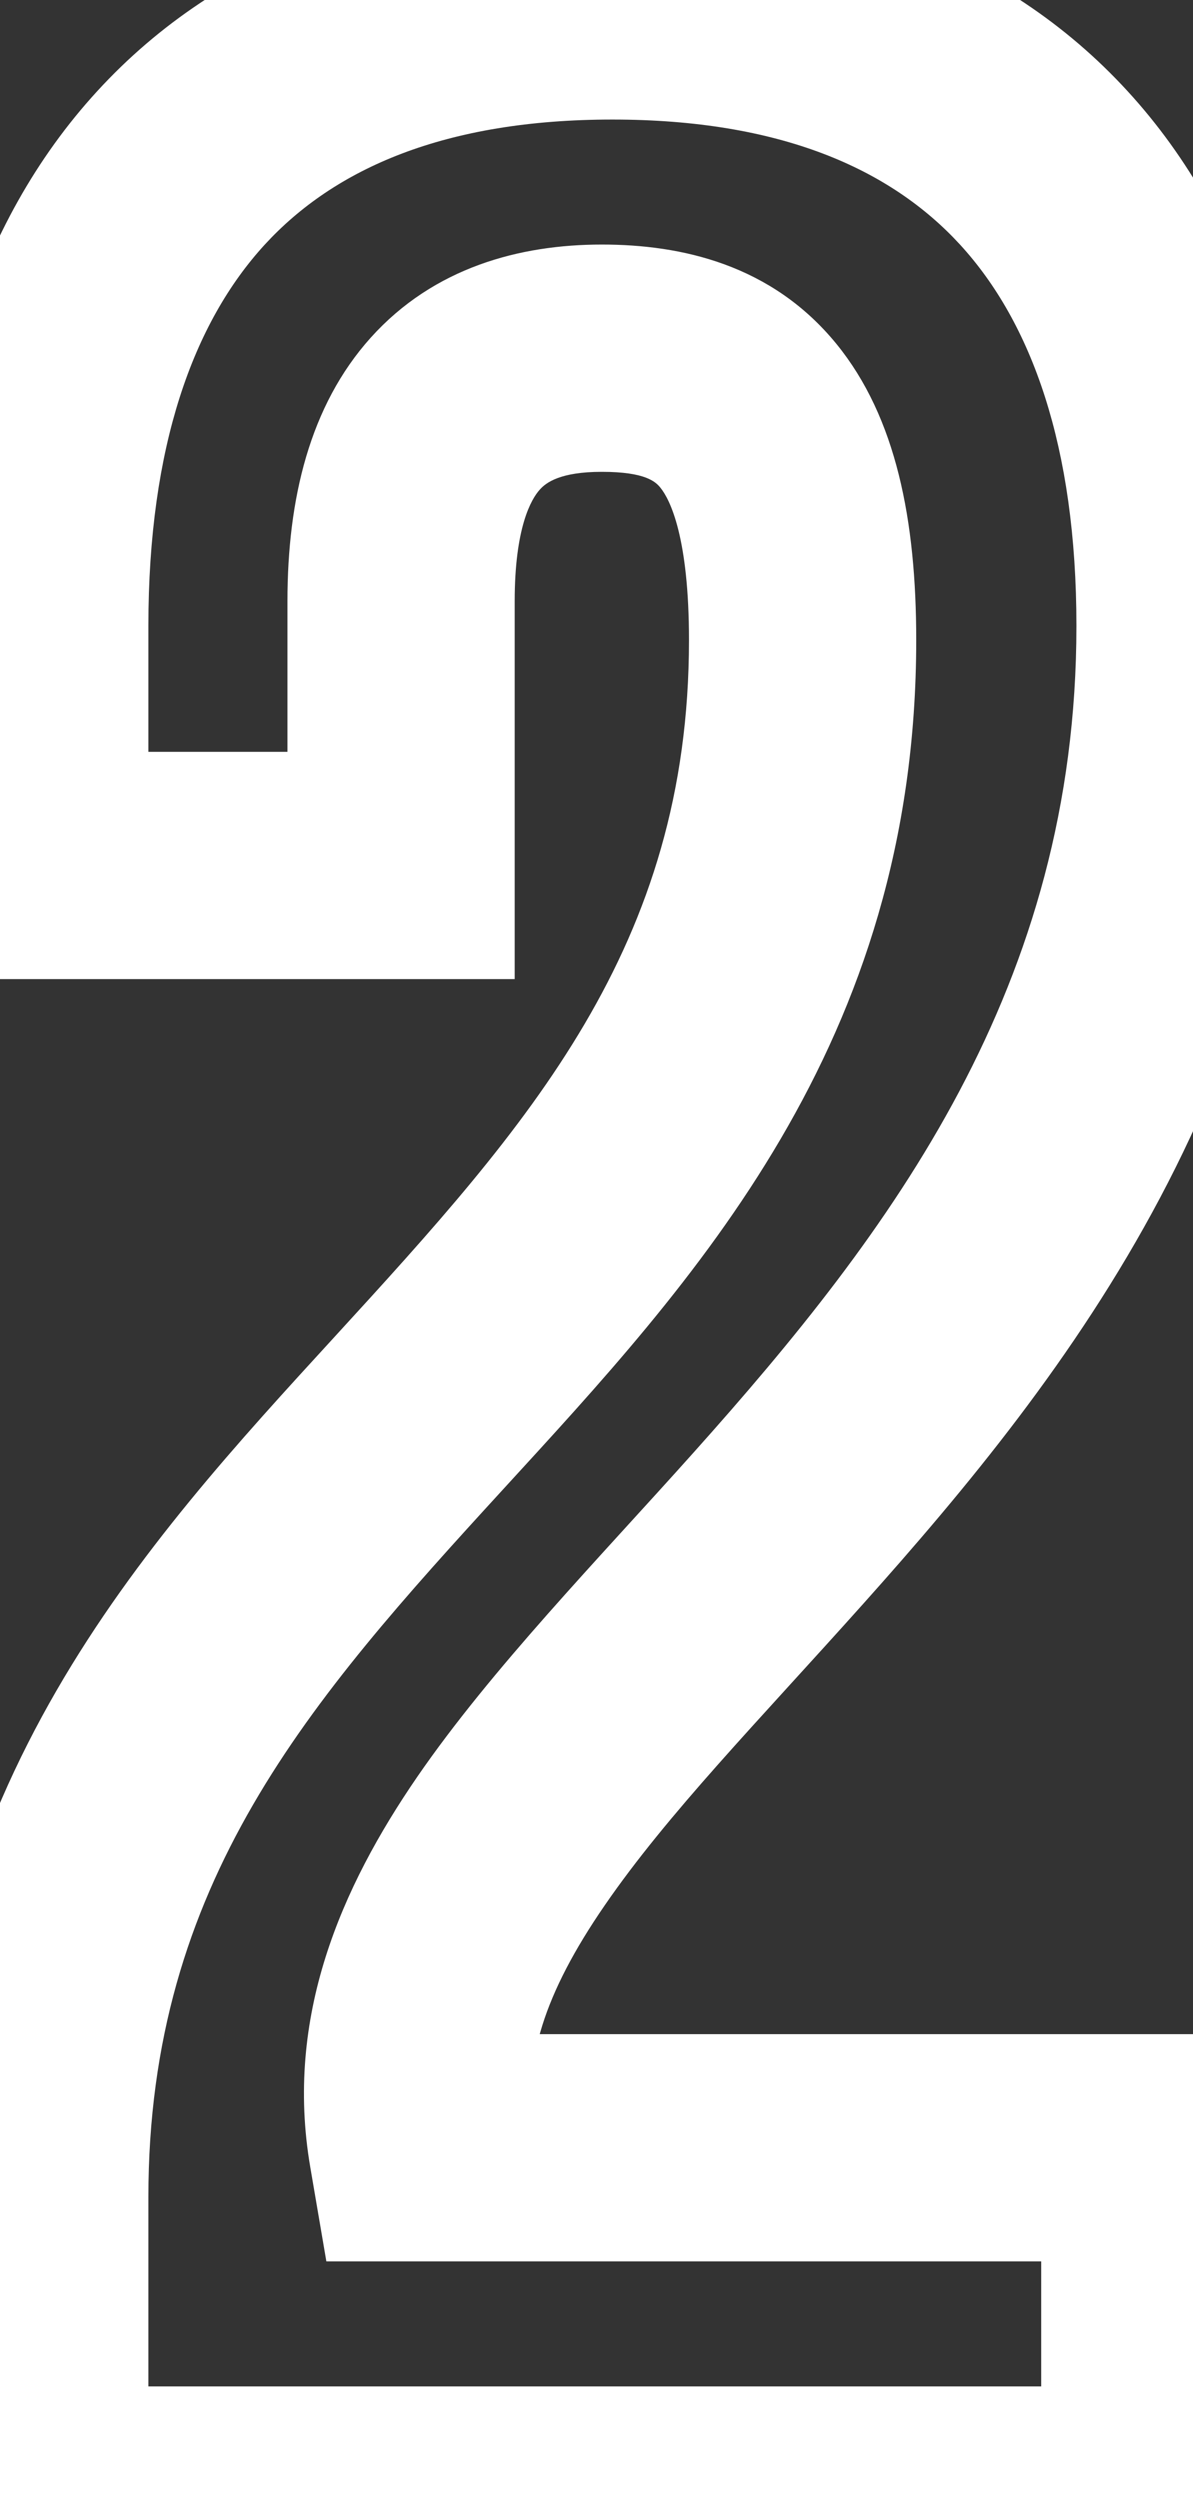 <svg width="21" height="44" viewBox="0 0 21 44" fill="none" xmlns="http://www.w3.org/2000/svg">
<rect x="0" y="0" width="21" height="44" fill="#333333" stroke="none"/>
<path d="M0.612 44H-1.388V46H0.612V44ZM20.328 44V46H22.328V44H20.328ZM20.328 37.8H22.328V35.8H20.328V37.8ZM7.432 37.8L5.461 38.137L5.745 39.8H7.432V37.8ZM0.612 15.232H-1.388V17.232H0.612V15.232ZM7.06 15.232V17.232H9.06V15.232H7.06ZM12.128 11.264C12.128 16.664 9.308 19.796 5.895 23.522C2.533 27.192 -1.388 31.43 -1.388 38.668H2.612C2.612 33.134 5.449 29.932 8.845 26.224C12.19 22.572 16.128 18.388 16.128 11.264H12.128ZM-1.388 38.668V44H2.612V38.668H-1.388ZM0.612 46H20.328V42H0.612V46ZM22.328 44V37.8H18.328V44H22.328ZM20.328 35.8H7.432V39.8H20.328V35.8ZM9.403 37.463C9.204 36.293 9.572 35.093 10.643 33.536C11.753 31.921 13.328 30.314 15.193 28.229C18.793 24.203 22.948 18.93 22.948 11.016H18.948C18.948 17.361 15.694 21.668 12.211 25.562C10.534 27.438 8.649 29.376 7.346 31.27C6.005 33.222 5.009 35.494 5.461 38.137L9.403 37.463ZM22.948 11.016C22.948 7.236 22.003 3.954 19.849 1.605C17.669 -0.774 14.528 -1.896 10.78 -1.896V2.104C13.728 2.104 15.671 2.966 16.901 4.307C18.157 5.678 18.948 7.852 18.948 11.016H22.948ZM10.78 -1.896C7.032 -1.896 3.891 -0.774 1.711 1.605C-0.443 3.954 -1.388 7.236 -1.388 11.016H2.612C2.612 7.852 3.403 5.678 4.659 4.307C5.889 2.966 7.832 2.104 10.78 2.104V-1.896ZM-1.388 11.016V15.232H2.612V11.016H-1.388ZM0.612 17.232H7.06V13.232H0.612V17.232ZM9.06 15.232V10.582H5.06V15.232H9.06ZM9.06 10.582C9.06 9.28 9.352 8.783 9.502 8.617C9.612 8.493 9.863 8.304 10.594 8.304V4.304C9.155 4.304 7.639 4.704 6.525 5.944C5.45 7.142 5.06 8.784 5.06 10.582H9.06ZM10.594 8.304C11.368 8.304 11.543 8.483 11.624 8.582C11.796 8.793 12.128 9.459 12.128 11.264H16.128C16.128 9.163 15.778 7.349 14.726 6.056C13.582 4.652 11.99 4.304 10.594 4.304V8.304Z" fill="white"/>
</svg>
